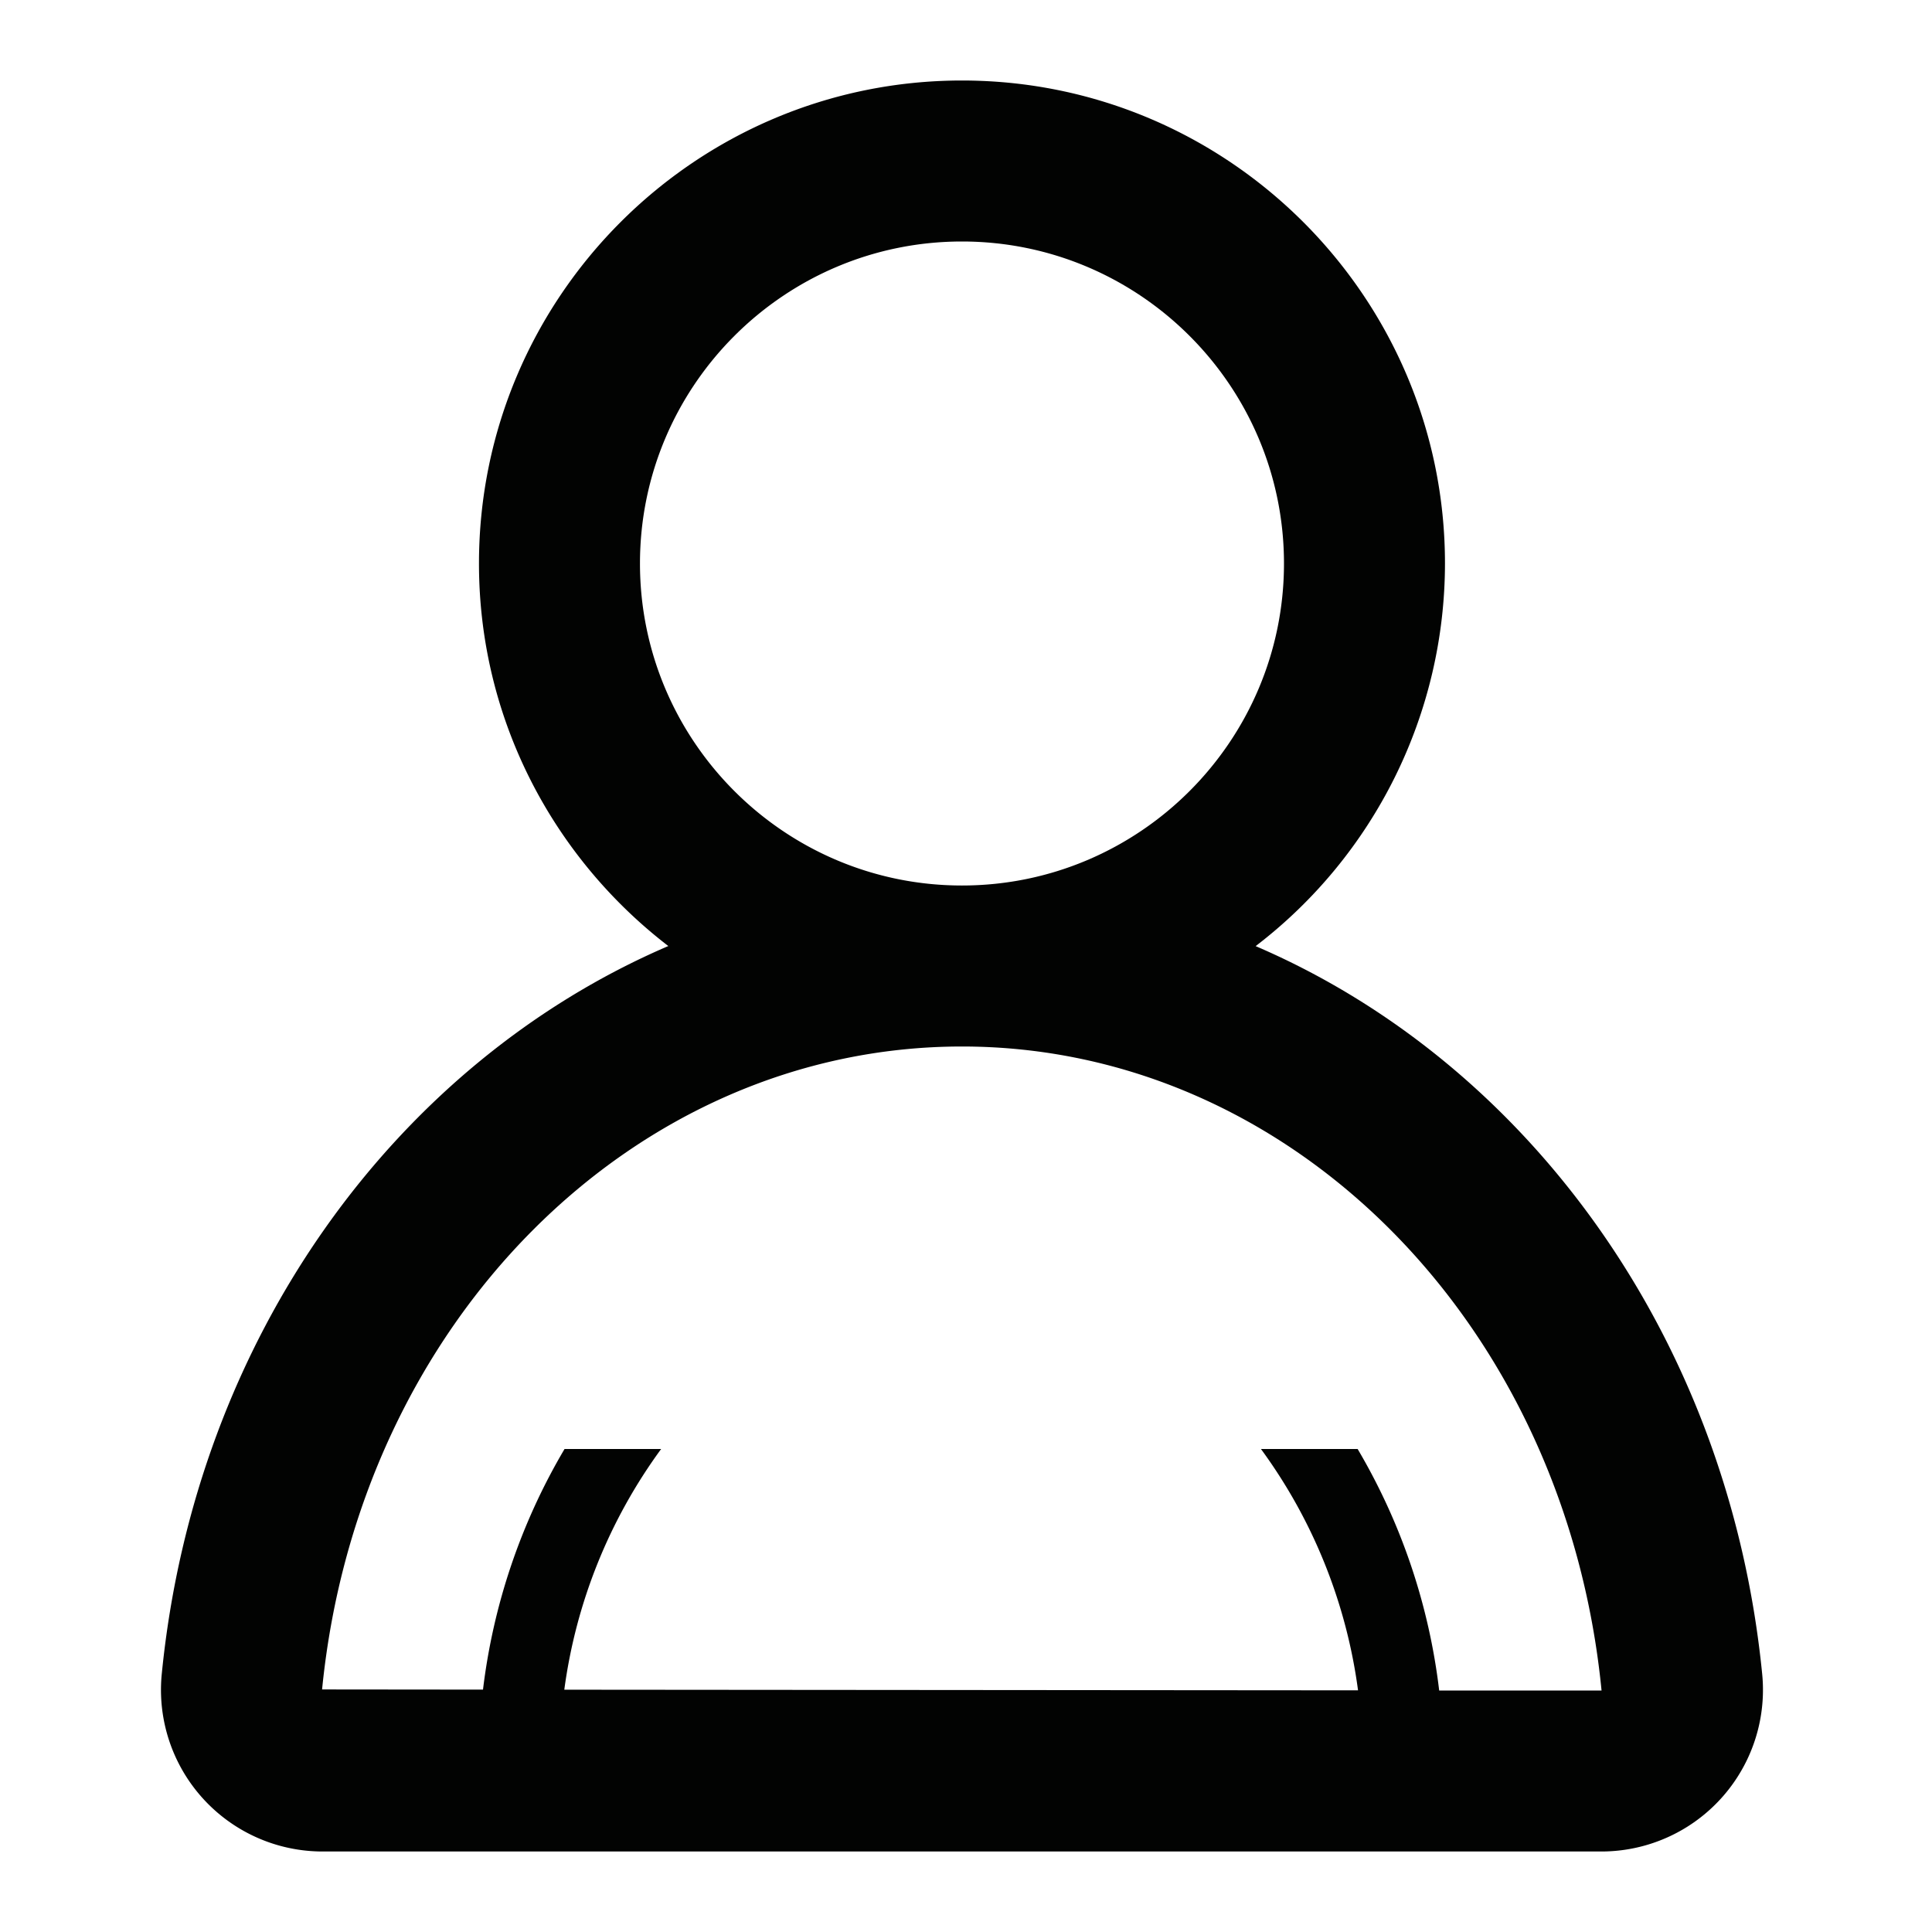 <svg width="24" height="24" viewBox="0 0 24 24" xmlns="http://www.w3.org/2000/svg">
    <path d="M6.001 20.989l-2-.002C4.452 16.433 7.87 13 11.95 13c4.078 0 7.496 3.433 7.945 8L17.878 21A7.676 7.676 0 0 0 16.865 18h-1.201a6.525 6.525 0 0 1 1.206 2.998l-9.86-.008A6.523 6.523 0 0 1 8.213 18h-1.2A7.676 7.676 0 0 0 6 20.989zm9.597-9.236A5.989 5.989 0 0 0 17.95 7c0-3.309-2.692-6-6-6-3.309 0-6 2.691-6 6 0 1.935.925 3.655 2.352 4.752-3.376 1.45-5.877 4.86-6.292 9.037A2.008 2.008 0 0 0 4.005 23h15.89a2.008 2.008 0 0 0 1.995-2.21c-.416-4.179-2.917-7.588-6.292-9.037zM7.95 7c0-2.206 1.794-4 4-4s4 1.794 4 4c0 2.205-1.794 4-4 4s-4-1.795-4-4z" fill="#020302" fill-rule="evenodd"/>
</svg>

